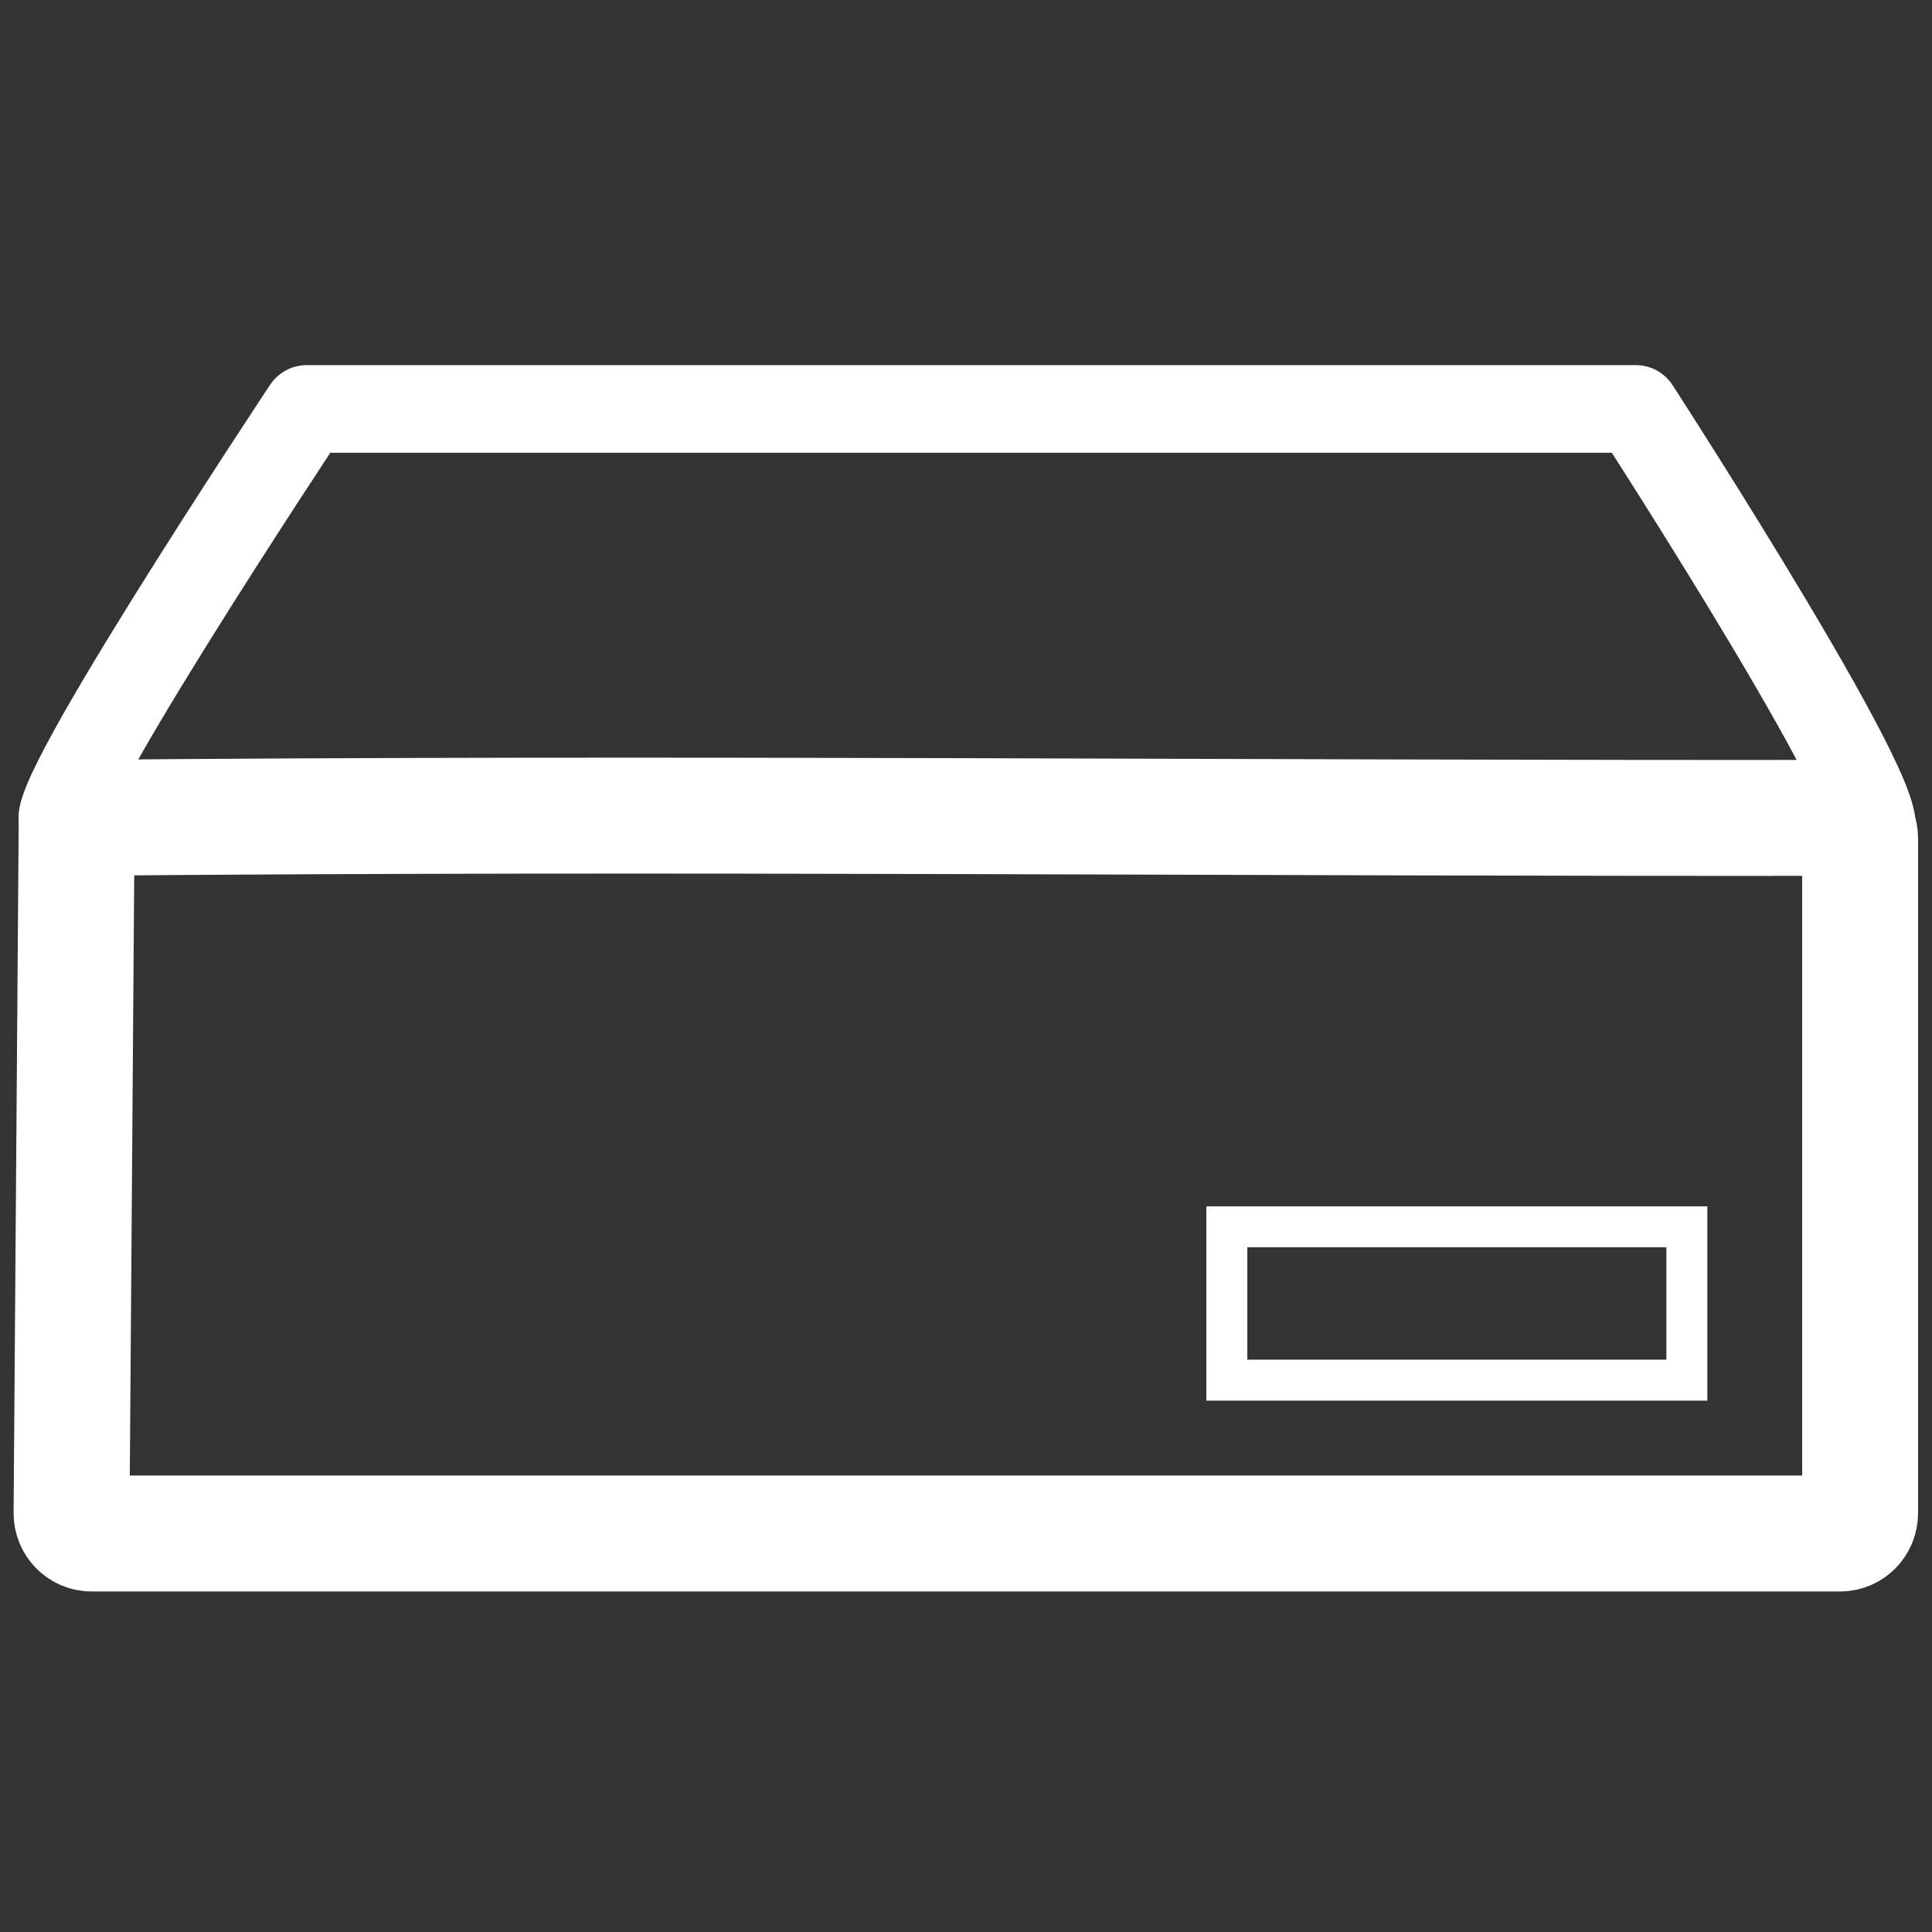 <?xml version="1.0" encoding="UTF-8" standalone="no"?>
<!-- Created with Inkscape (http://www.inkscape.org/) -->

<svg
   width="100mm"
   height="100mm"
   viewBox="0 0 100 100"
   version="1.1"
   id="svg5"
   inkscape:version="1.1.2 (b8e25be833, 2022-02-05)"
   sodipodi:docname="set-top-box-dark.svg"
   xmlns:inkscape="http://www.inkscape.org/namespaces/inkscape"
   xmlns:sodipodi="http://sodipodi.sourceforge.net/DTD/sodipodi-0.dtd"
   xmlns="http://www.w3.org/2000/svg"
   xmlns:svg="http://www.w3.org/2000/svg">
  <rect x="0" y="0" width="100" height="100" fill="#333333" stroke="none"/>
  <sodipodi:namedview
     id="namedview7"
     pagecolor="#ffffff"
     bordercolor="#666666"
     borderopacity="1.0"
     inkscape:pageshadow="2"
     inkscape:pageopacity="0.0"
     inkscape:pagecheckerboard="0"
     inkscape:document-units="mm"
     showgrid="true"
     inkscape:zoom="0.90509668"
     inkscape:cx="123.19126"
     inkscape:cy="133.13495"
     inkscape:window-width="1920"
     inkscape:window-height="1018"
     inkscape:window-x="-6"
     inkscape:window-y="-6"
     inkscape:window-maximized="1"
     inkscape:current-layer="layer1"
     width="100mm">
    <inkscape:grid
       type="xygrid"
       id="grid37" />
  </sodipodi:namedview>
  <defs
     id="defs2">
    <inkscape:path-effect
       effect="fillet_chamfer"
       id="path-effect1508"
       is_visible="true"
       lpeversion="1"
       satellites_param="F,0,0,1,0,1.058,0,5 @ F,0,0,1,0,1.058,0,5 @ F,0,0,1,0,1.058,0,5 @ F,0,0,1,0,1.058,0,5"
       unit="px"
       method="auto"
       mode="F"
       radius="4"
       chamfer_steps="5"
       flexible="false"
       use_knot_distance="true"
       apply_no_radius="true"
       apply_with_radius="true"
       only_selected="false"
       hide_knots="false" />
    <inkscape:path-effect
       effect="fillet_chamfer"
       id="path-effect1508-7"
       is_visible="true"
       lpeversion="1"
       satellites_param="F,0,0,1,0,1.058,0,5 @ F,0,0,1,0,1.058,0,5 @ F,0,0,1,0,1.058,0,5 @ F,0,0,1,0,1.058,0,5"
       unit="px"
       method="auto"
       mode="F"
       radius="4"
       chamfer_steps="5"
       flexible="false"
       use_knot_distance="true"
       apply_no_radius="true"
       apply_with_radius="true"
       only_selected="false"
       hide_knots="false" />
  </defs>
  <g
     inkscape:label="Layer 1"
     inkscape:groupmode="layer"
     id="layer1">
    <path
       id="rect152"
       d="m 95.25,42.333 c 0.568,0 1.029,0.474 1.029,1.058 v 34.925 c 0,0.585 -0.461,1.058 -1.029,1.058 H 4.733 c -0.568,0 -1.033,-0.474 -1.029,-1.058 L 3.969,42.333 c 30.508,-0.28 60.77,0.037 91.281,0 z"
       style="fill:#ffffff;fill-opacity:0;fill-rule:evenodd;stroke:#ffffff;stroke-width:6;stroke-linejoin:round;stroke-miterlimit:4;stroke-dasharray:none;stroke-opacity:1"
       sodipodi:nodetypes="csscsscc" />
    <rect
       style="fill:#0000ff;fill-opacity:0;stroke:#ffffff;stroke-width:2.121;stroke-miterlimit:4;stroke-dasharray:none;stroke-opacity:1"
       id="rect1372"
       width="23.812"
       height="7.937"
       x="63.5"
       y="63.5" />
    <path
       style="fill:none;stroke:#ffffff;stroke-width:4.537;stroke-linecap:round;stroke-linejoin:round;stroke-miterlimit:50;stroke-dasharray:none;stroke-opacity:1;paint-order:normal"
       d="M 3.524,42.553 C 0.966,43.612 15.875,21.167 15.875,21.167 h 68.792 c 0,0 14.523,22.426 11.914,21.91"
       id="path8213"
       sodipodi:nodetypes="cccc" />
  </g>
</svg>
